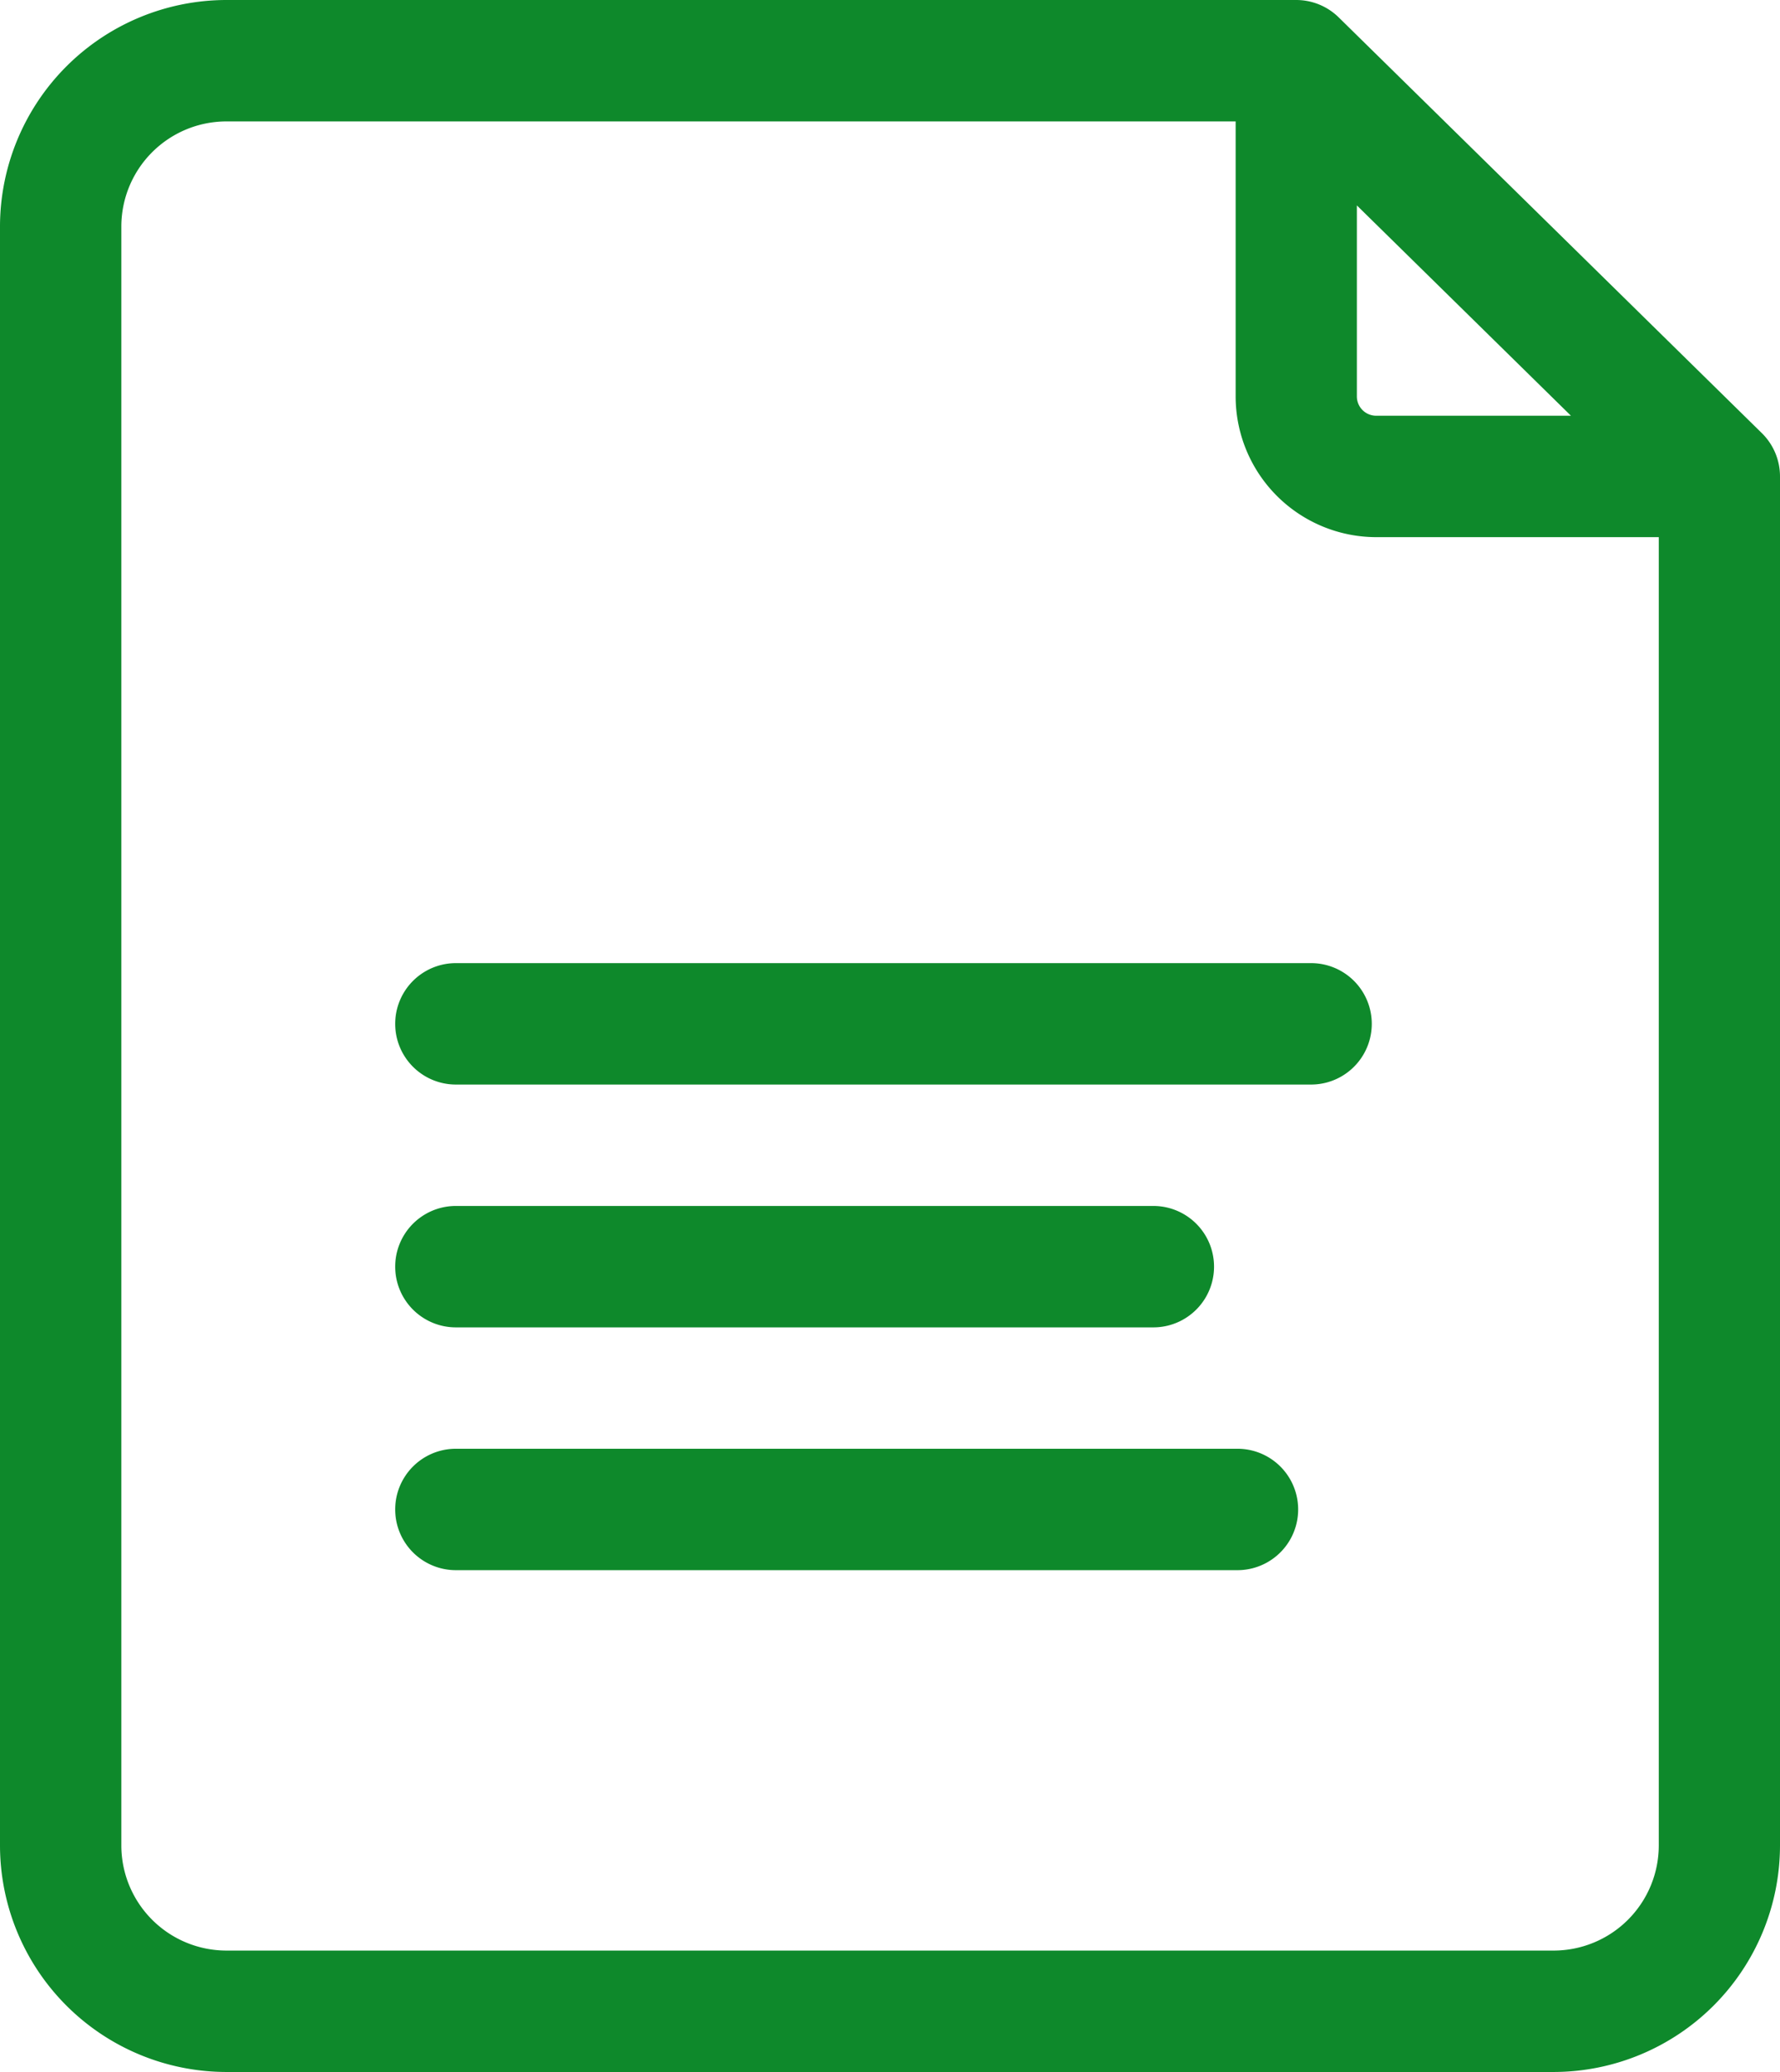 <svg xmlns="http://www.w3.org/2000/svg" width="47.826" height="55.65" viewBox="0 0 47.826 55.65">
    <defs>
        <style>
            .prefix__cls-1{fill:#0e892b}
        </style>
    </defs>
    <g id="prefix__business_1_" data-name="business (1)" transform="translate(-.5)">
        <path id="prefix__Path_345" d="M47.838 11.633L36.469.467A1.63 1.63 0 0 0 35.327 0H6.583A6.09 6.09 0 0 0 .5 6.083v43.484a6.09 6.09 0 0 0 6.083 6.083h35.66a6.09 6.09 0 0 0 6.083-6.083V12.8a1.63 1.63 0 0 0-.488-1.167zM36.957 5.517l5.752 5.649h-5.234a.519.519 0 0 1-.518-.518zm5.286 46.872H6.583a2.826 2.826 0 0 1-2.823-2.823V6.083a2.826 2.826 0 0 1 2.823-2.822H33.7v7.387a3.783 3.783 0 0 0 3.779 3.779h7.59v35.14a2.826 2.826 0 0 1-2.826 2.822zm0 0" class="prefix__cls-1" data-name="Path 345"/>
        <path id="prefix__Path_346" d="M122.8 238H99.822a1.63 1.63 0 1 0 0 3.261H122.8a1.63 1.63 0 1 0 0-3.261zm0 0" class="prefix__cls-1" data-name="Path 346" transform="translate(-87.073 -212.132)"/>
        <path id="prefix__Path_347" d="M99.822 301.261h18.74a1.63 1.63 0 1 0 0-3.261h-18.74a1.63 1.63 0 1 0 0 3.261zm0 0" class="prefix__cls-1" data-name="Path 347" transform="translate(-87.073 -265.61)"/>
        <path id="prefix__Path_348" d="M120.822 358h-21a1.63 1.63 0 0 0 0 3.261h21a1.63 1.63 0 0 0 0-3.261zm0 0" class="prefix__cls-1" data-name="Path 348" transform="translate(-87.073 -319.089)"/>
    </g>
</svg>
